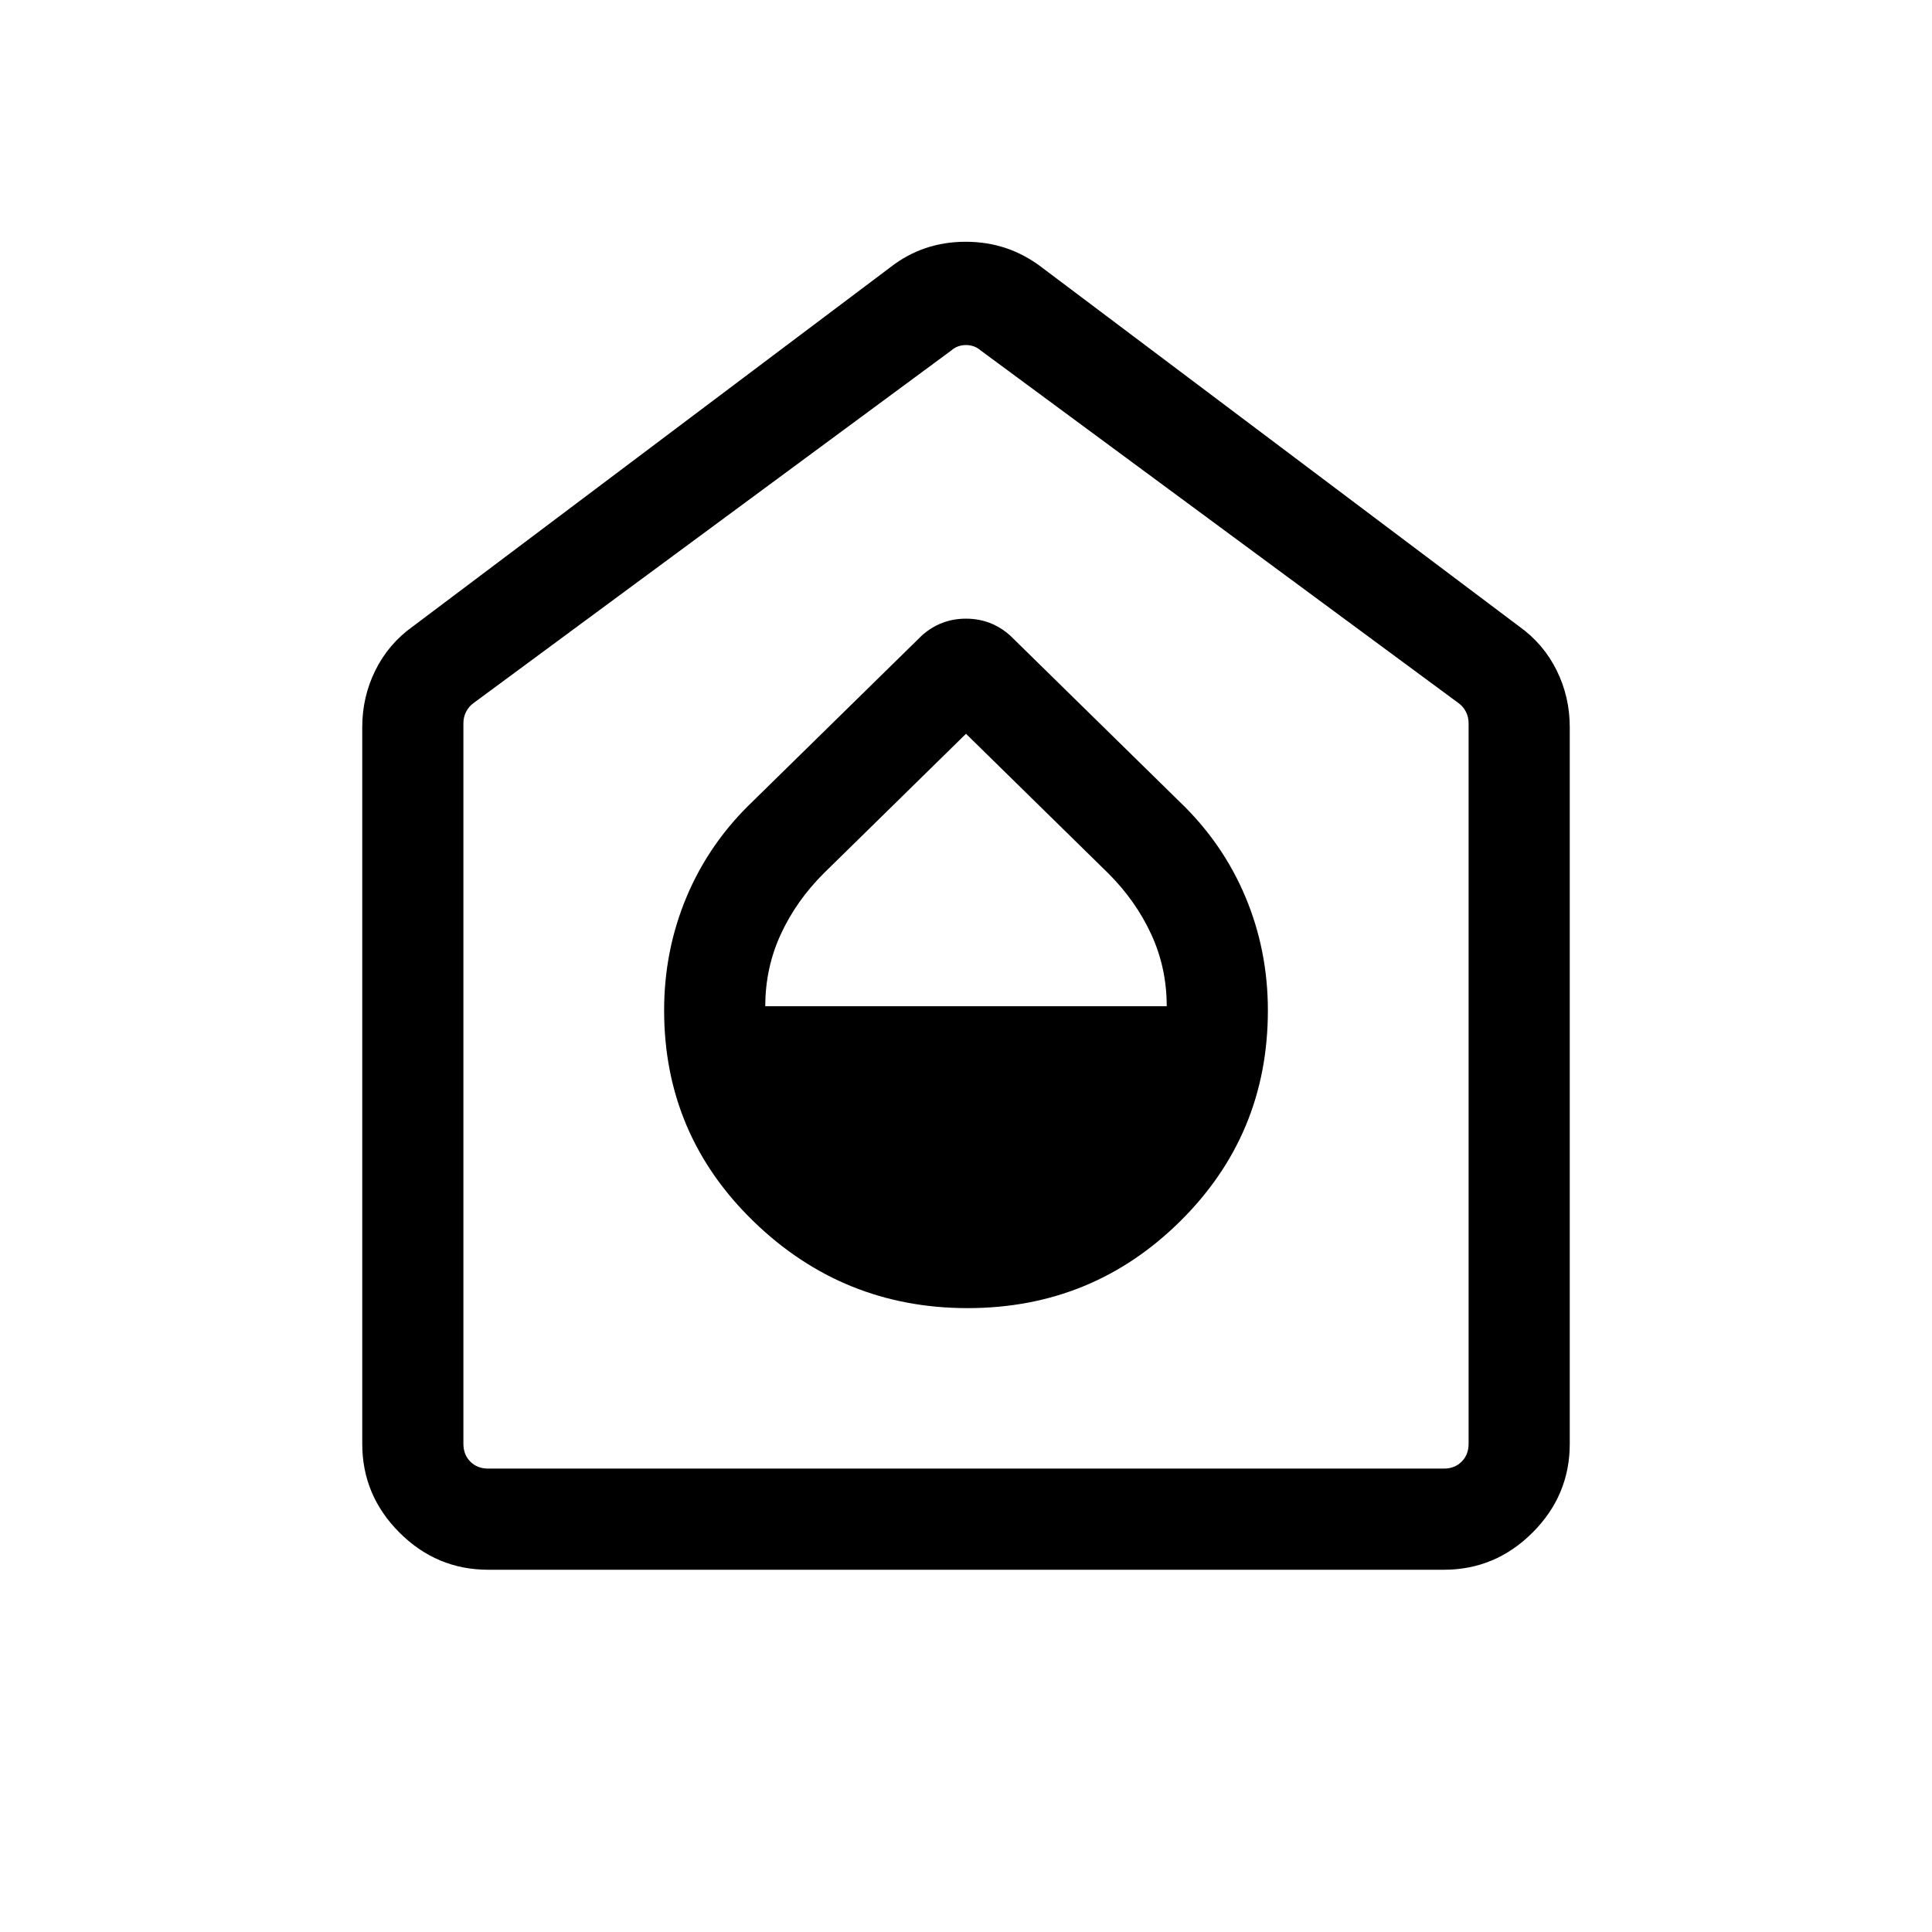 <svg xmlns="http://www.w3.org/2000/svg" height="40" viewBox="0 -960 960 960" width="40"><path d="M480.81-310q61.96 0 105.57-43.12Q630-396.23 630-457.93q0-29.91-11.22-56.55-11.21-26.65-32.7-47.21l-84.16-82.54q-9.4-8.36-21.94-8.36-12.54 0-21.9 8.36l-84.16 82.54q-21.49 20.56-32.7 47.21Q330-487.84 330-457.93q0 61.7 44.42 104.81Q418.85-310 480.81-310ZM380.26-460q0-19.08 7.73-35.81 7.74-16.74 21.47-30.38l70.54-69.2 70.69 69.34q13.64 13.61 21.35 30.29 7.7 16.67 7.7 35.76H380.26Zm-137.7 280q-25.6 0-44.08-18.48Q180-216.96 180-242.56v-356.16q0-15.03 6.52-28.2 6.53-13.18 18.61-21.8l237.43-178.59q16.18-12.56 37.27-12.56 21.09 0 37.61 12.56l237.43 178.59q12.08 8.62 18.61 21.8 6.52 13.17 6.52 28.2v356.16q0 25.6-18.48 44.08Q743.04-180 717.44-180H242.56Zm0-50.26h474.88q5.38 0 8.84-3.46t3.46-8.84v-358.05q0-3.08-1.34-5.71-1.35-2.63-3.66-4.3L487.31-785.85q-3.08-2.69-7.31-2.69-4.23 0-7.31 2.69L235.26-610.62q-2.31 1.67-3.66 4.3-1.34 2.63-1.34 5.71v358.05q0 5.38 3.46 8.84t8.84 3.46ZM480-509.92Z"/></svg>